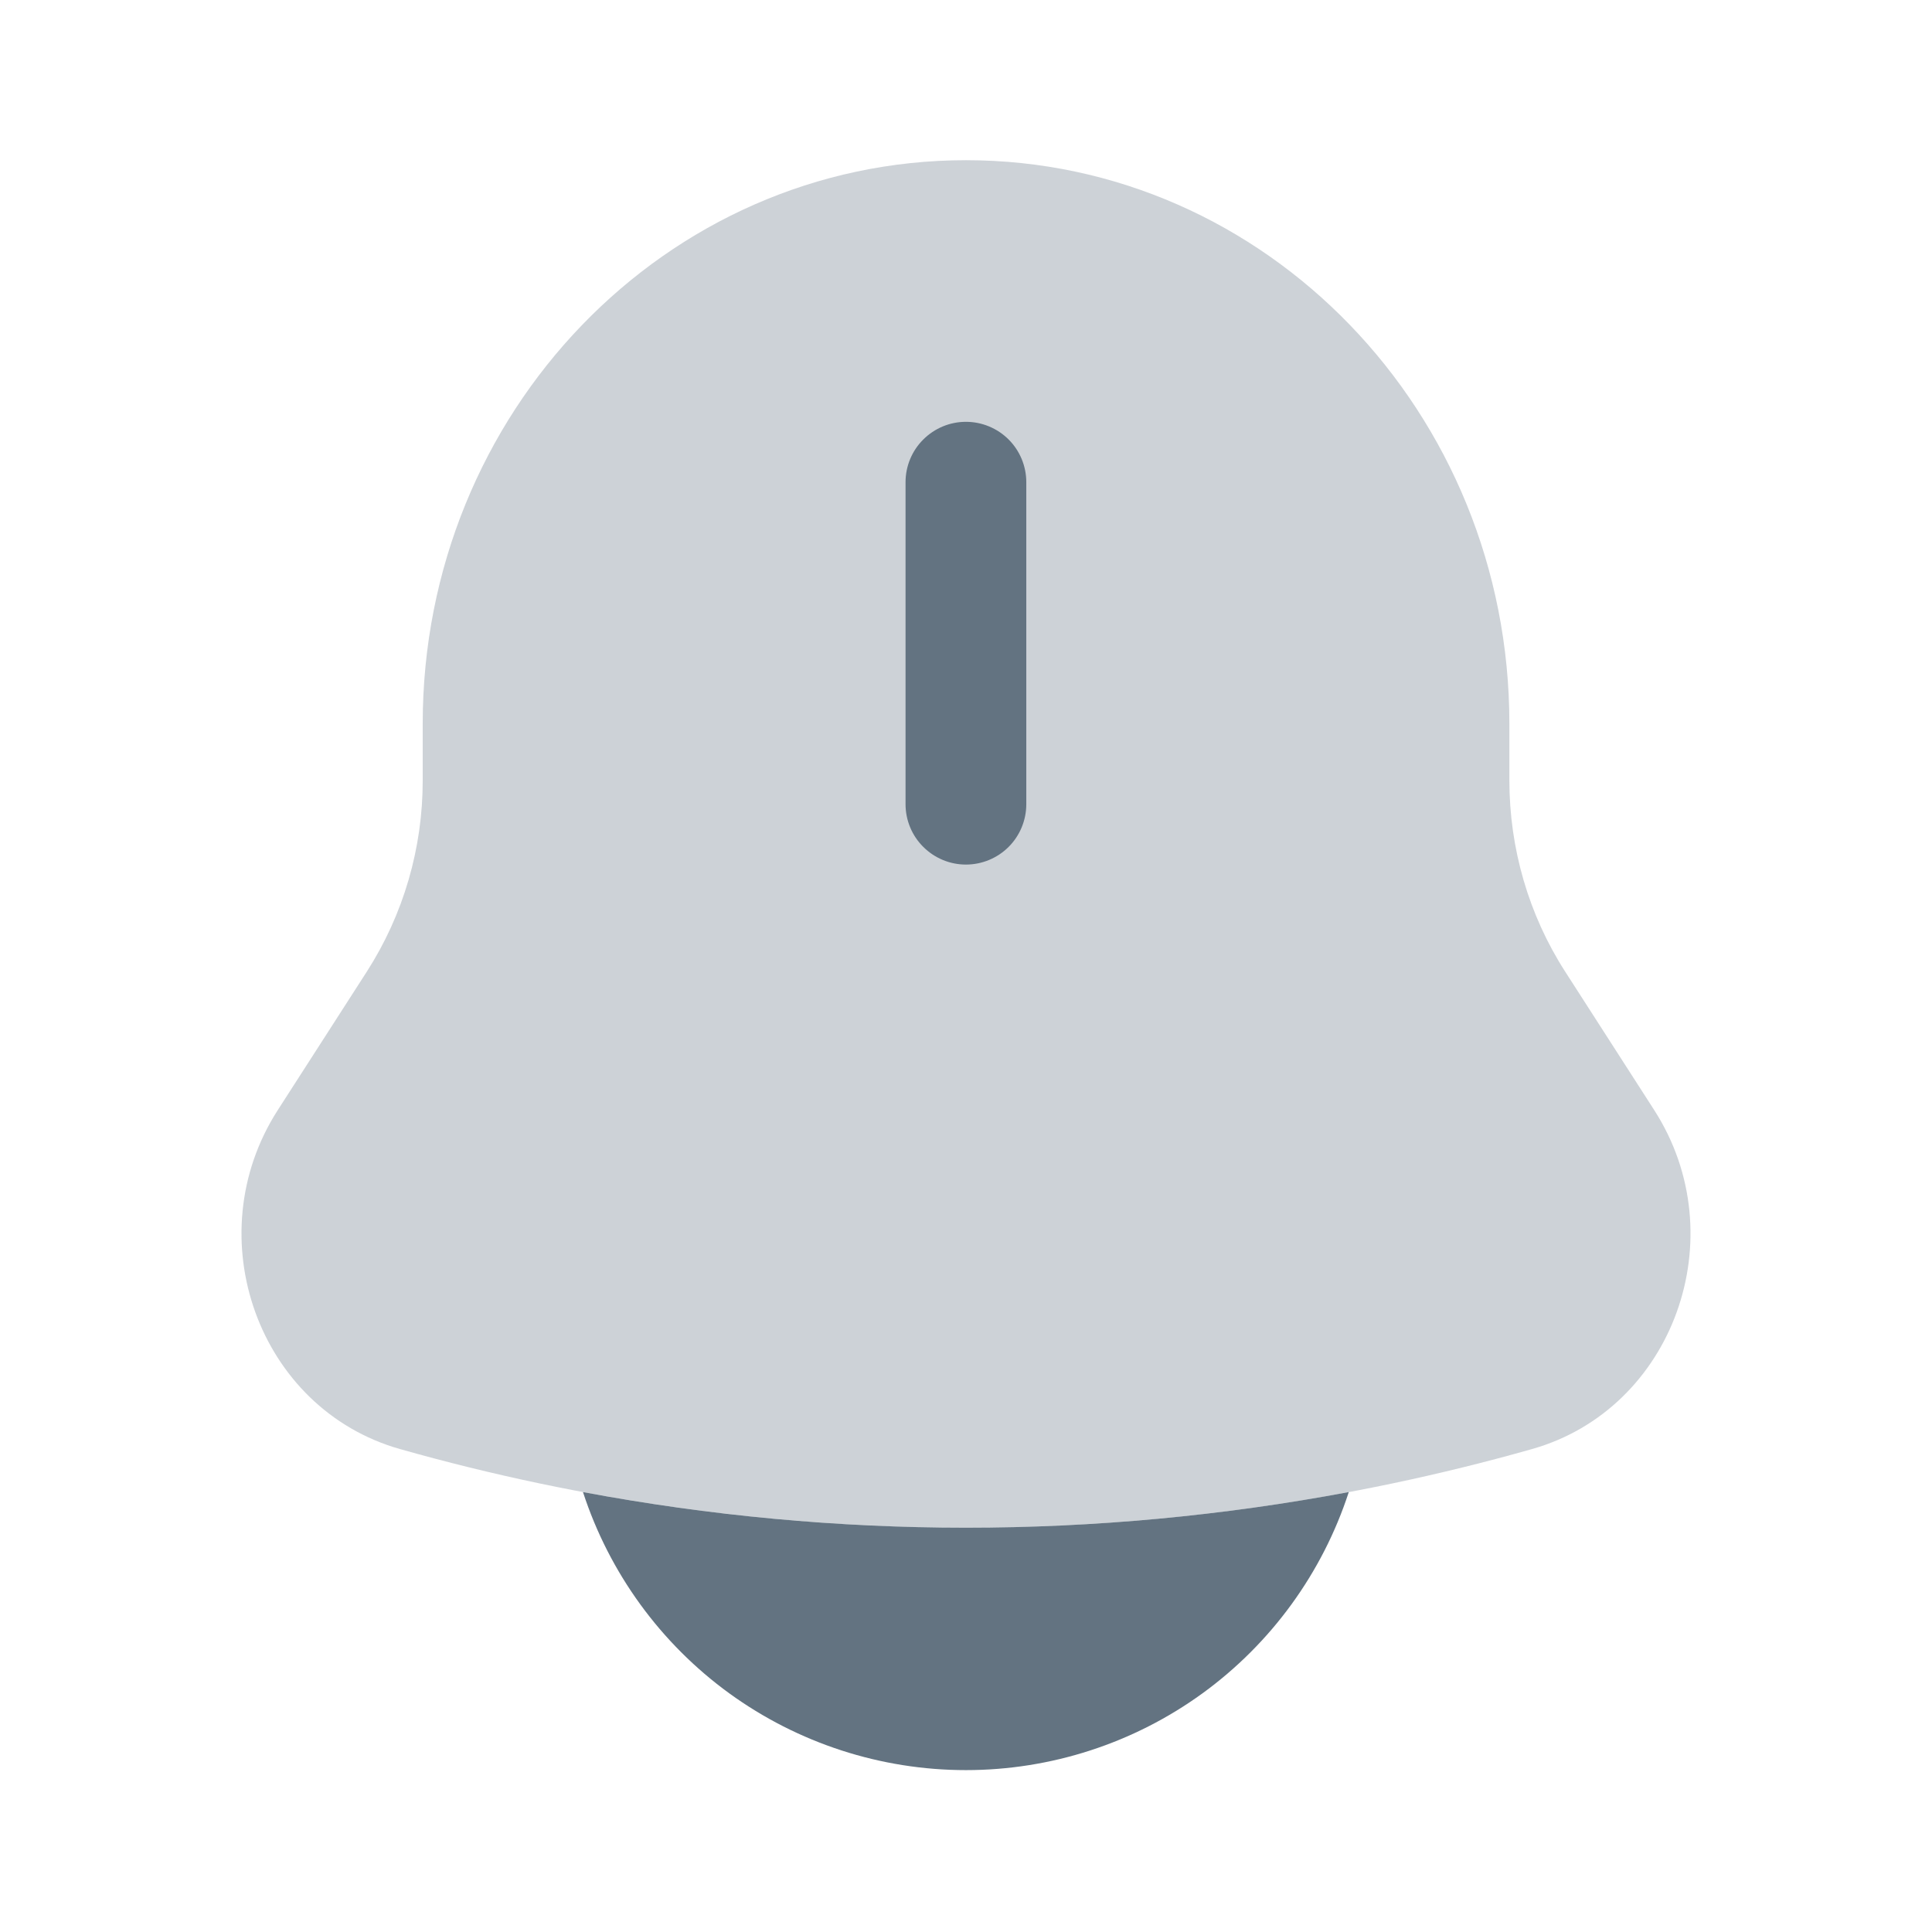 <svg width="24" height="24" viewBox="0 0 24 24" fill="none" xmlns="http://www.w3.org/2000/svg">
<path opacity="0.32" d="M18.75 8.99V9.694C18.75 10.539 18.99 11.365 19.442 12.068L20.55 13.791C21.561 15.365 20.789 17.504 19.03 18.001C14.434 19.303 9.566 19.303 4.97 18.001C3.211 17.504 2.439 15.365 3.45 13.791L4.558 12.068C5.012 11.36 5.252 10.536 5.251 9.694V8.99C5.251 5.124 8.273 1.99 12 1.99C15.727 1.99 18.75 5.124 18.75 8.99Z" fill="#637381"/>
<path d="M12.749 5.99C12.749 5.791 12.67 5.6 12.53 5.46C12.389 5.319 12.198 5.24 11.999 5.24C11.8 5.24 11.61 5.319 11.469 5.46C11.328 5.6 11.249 5.791 11.249 5.99V9.99C11.249 10.189 11.328 10.38 11.469 10.52C11.61 10.661 11.8 10.74 11.999 10.74C12.198 10.74 12.389 10.661 12.53 10.52C12.67 10.38 12.749 10.189 12.749 9.99V5.99ZM7.242 18.535C7.569 19.539 8.205 20.414 9.059 21.035C9.914 21.655 10.943 21.989 11.999 21.989C13.055 21.989 14.084 21.655 14.938 21.035C15.792 20.414 16.428 19.539 16.755 18.535C13.61 19.125 10.388 19.125 7.242 18.535Z" fill="#637381"/>
</svg>
